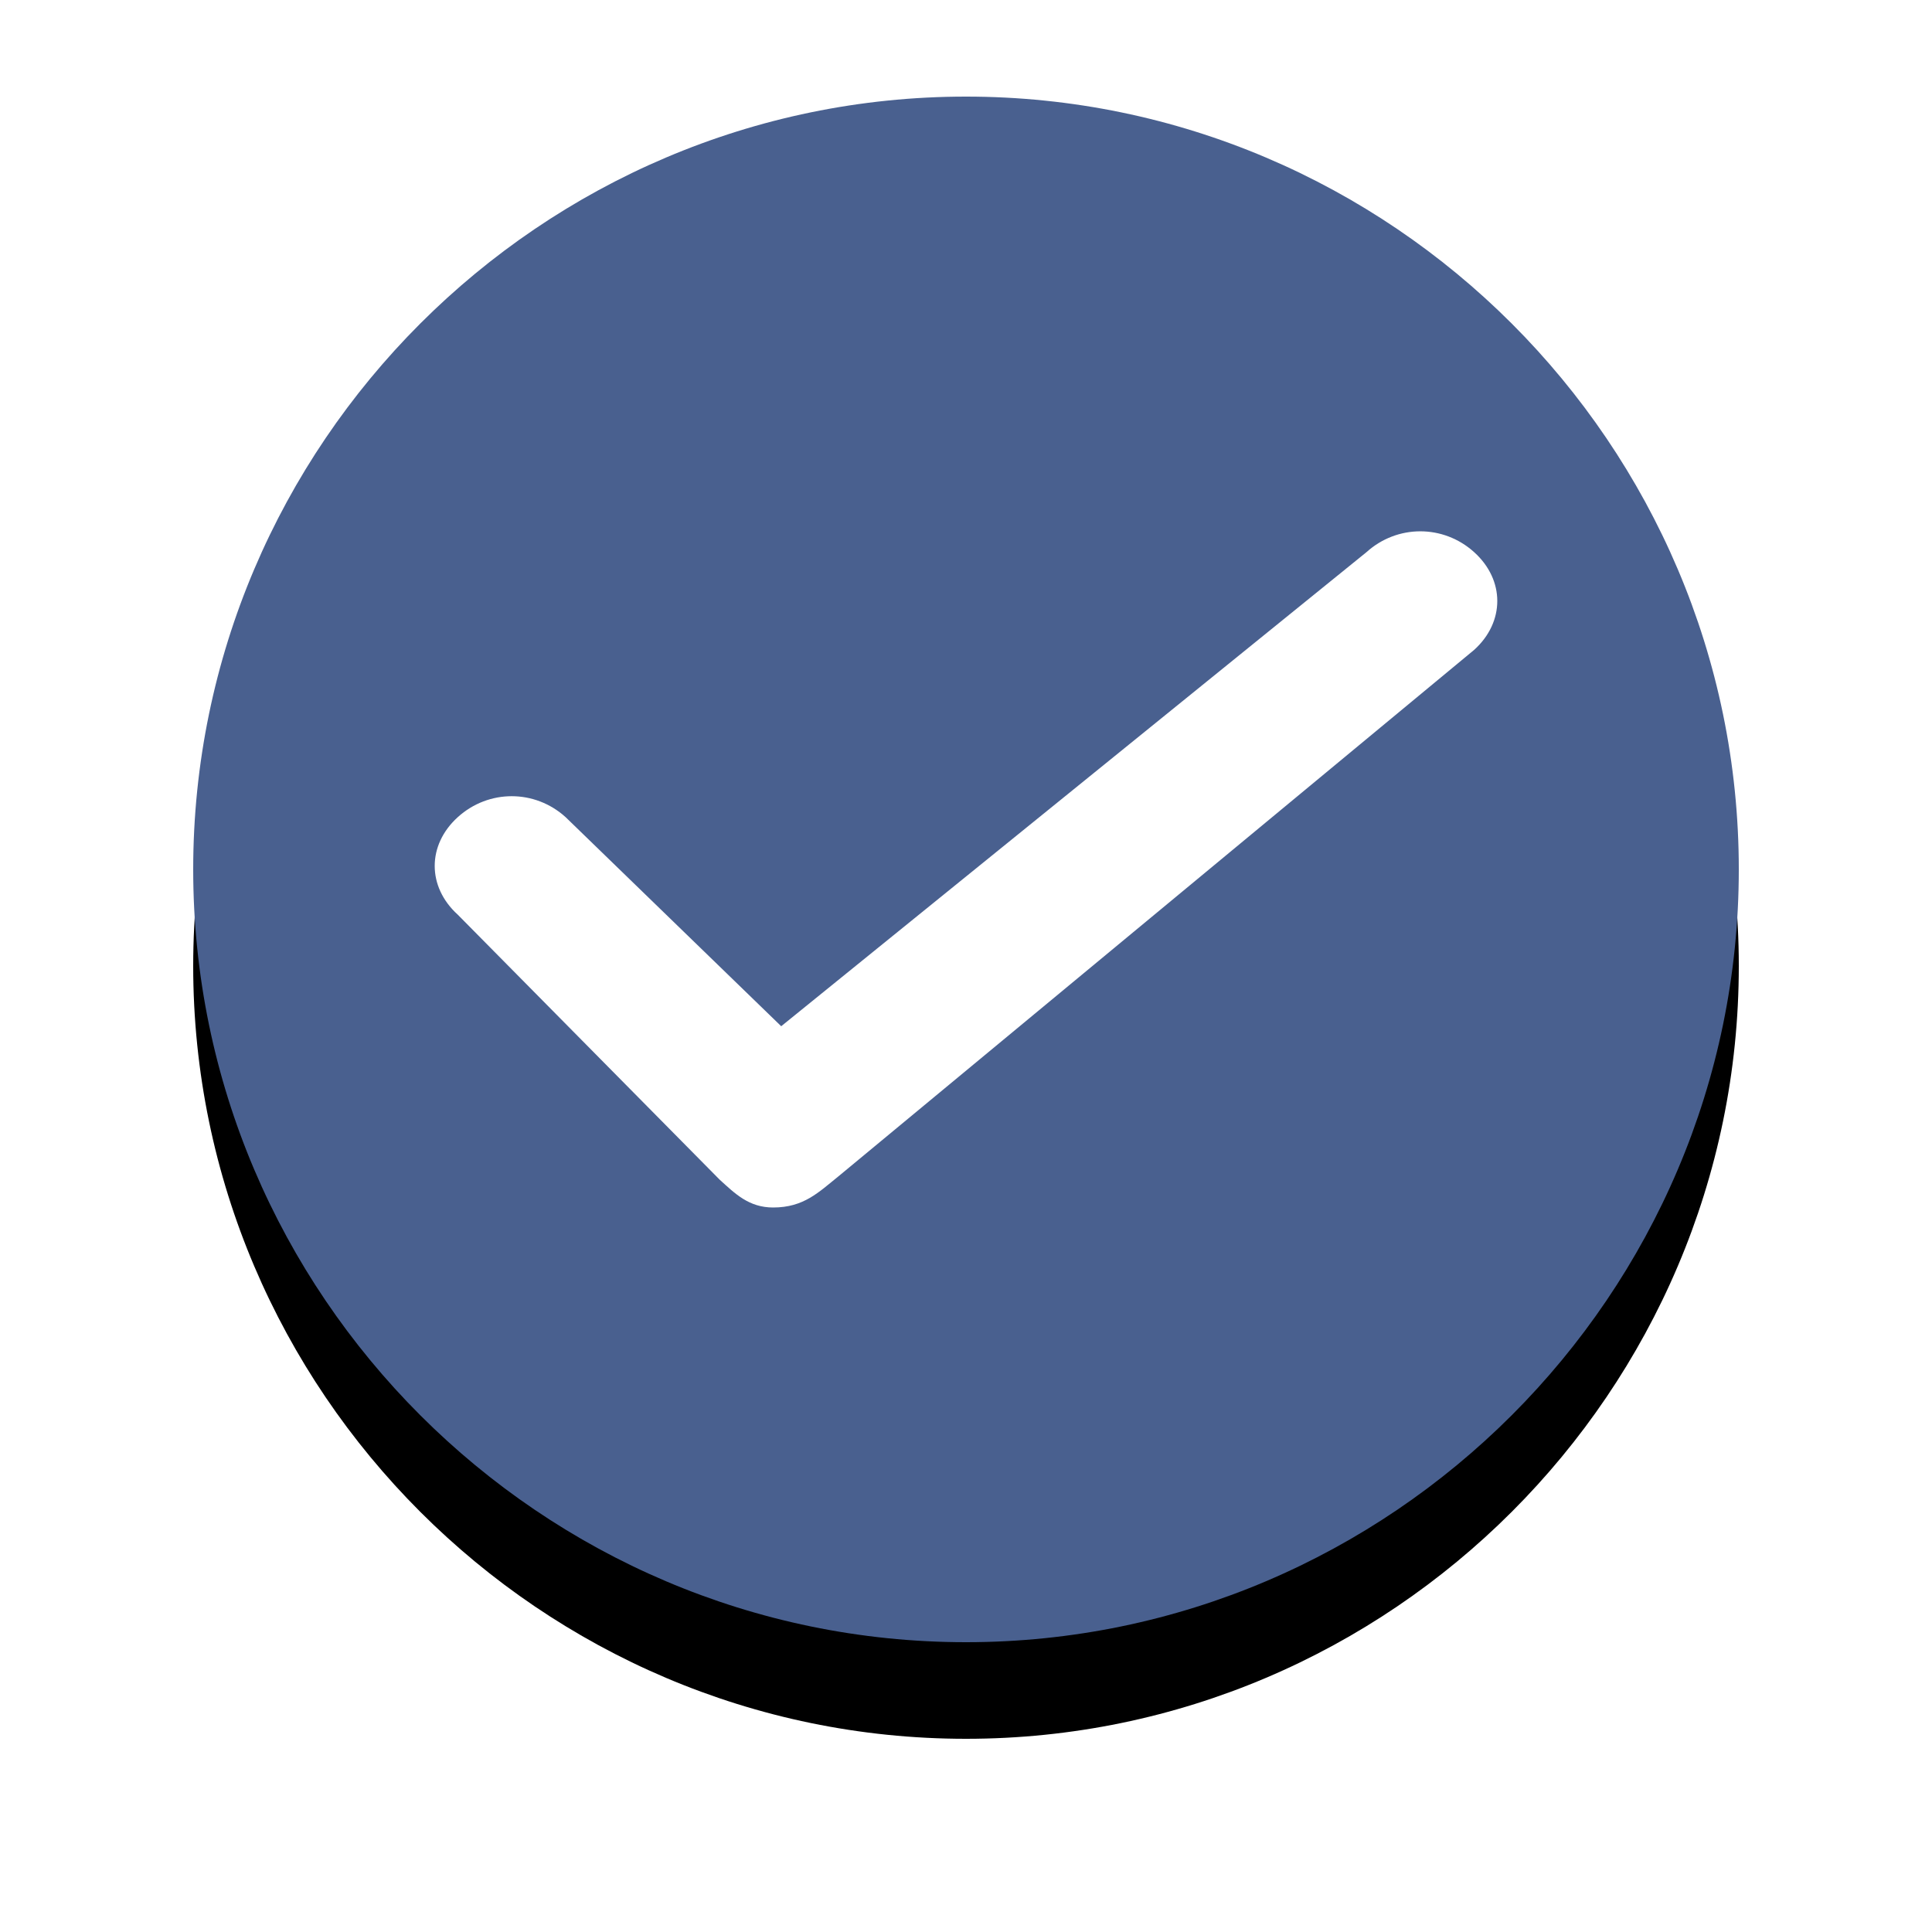 <?xml version="1.0" encoding="UTF-8"?>
<svg width="40px" height="40px" viewBox="0 0 40 40" version="1.1" xmlns="http://www.w3.org/2000/svg" xmlns:xlink="http://www.w3.org/1999/xlink">
    <!-- Generator: Sketch 53.2 (72643) - https://sketchapp.com -->
    <title>分组 11</title>
    <desc>Created with Sketch.</desc>
    <defs>
        <path d="M16,32 C7.2,32 0,24.8 0,16 C0,7.2 7.2,0 16,0 C24.8,0 32,7.2 32,16 C32,24.8 24.8,32 16,32 Z" id="path-1"></path>
        <filter x="-21.9%" y="-15.6%" width="143.8%" height="143.8%" filterUnits="objectBoundingBox" id="filter-2">
            <feOffset dx="0" dy="2" in="SourceAlpha" result="shadowOffsetOuter1"></feOffset>
            <feGaussianBlur stdDeviation="2" in="shadowOffsetOuter1" result="shadowBlurOuter1"></feGaussianBlur>
            <feColorMatrix values="0 0 0 0 0.314   0 0 0 0 0.4   0 0 0 0 0.569  0 0 0 0.4 0" type="matrix" in="shadowBlurOuter1"></feColorMatrix>
        </filter>
    </defs>
    <g id="Page-1" stroke="none" stroke-width="1" fill="none" fill-rule="evenodd">
        <g id="筛选" transform="translate(-673, -921)" fill-rule="nonzero">
            <g id="分组-2" transform="translate(0, 794)">
                <g id="分组-11" transform="translate(677, 129)">
                    <g id="路径">
                        <use fill="black" fill-opacity="1" filter="url(#filter-2)" xlink:href="#path-1"></use>
                        <use fill="#49608F" xlink:href="#path-1"></use>
                    </g>
                    <path d="M26.522,11.454 C27.159,10.876 27.159,10.01 26.522,9.433 C25.884,8.856 24.928,8.856 24.29,9.433 L12.174,19.247 L7.71,14.918 C7.072,14.34 6.116,14.34 5.478,14.918 C4.841,15.495 4.841,16.361 5.478,16.938 L10.899,22.423 C11.217,22.711 11.502,23 12.007,23 C12.642,23 12.95,22.683 13.355,22.358 L26.522,11.454 Z" id="形状" fill="#FFFFFF"></path>
                </g>
            </g>
        </g>
    </g>
</svg>